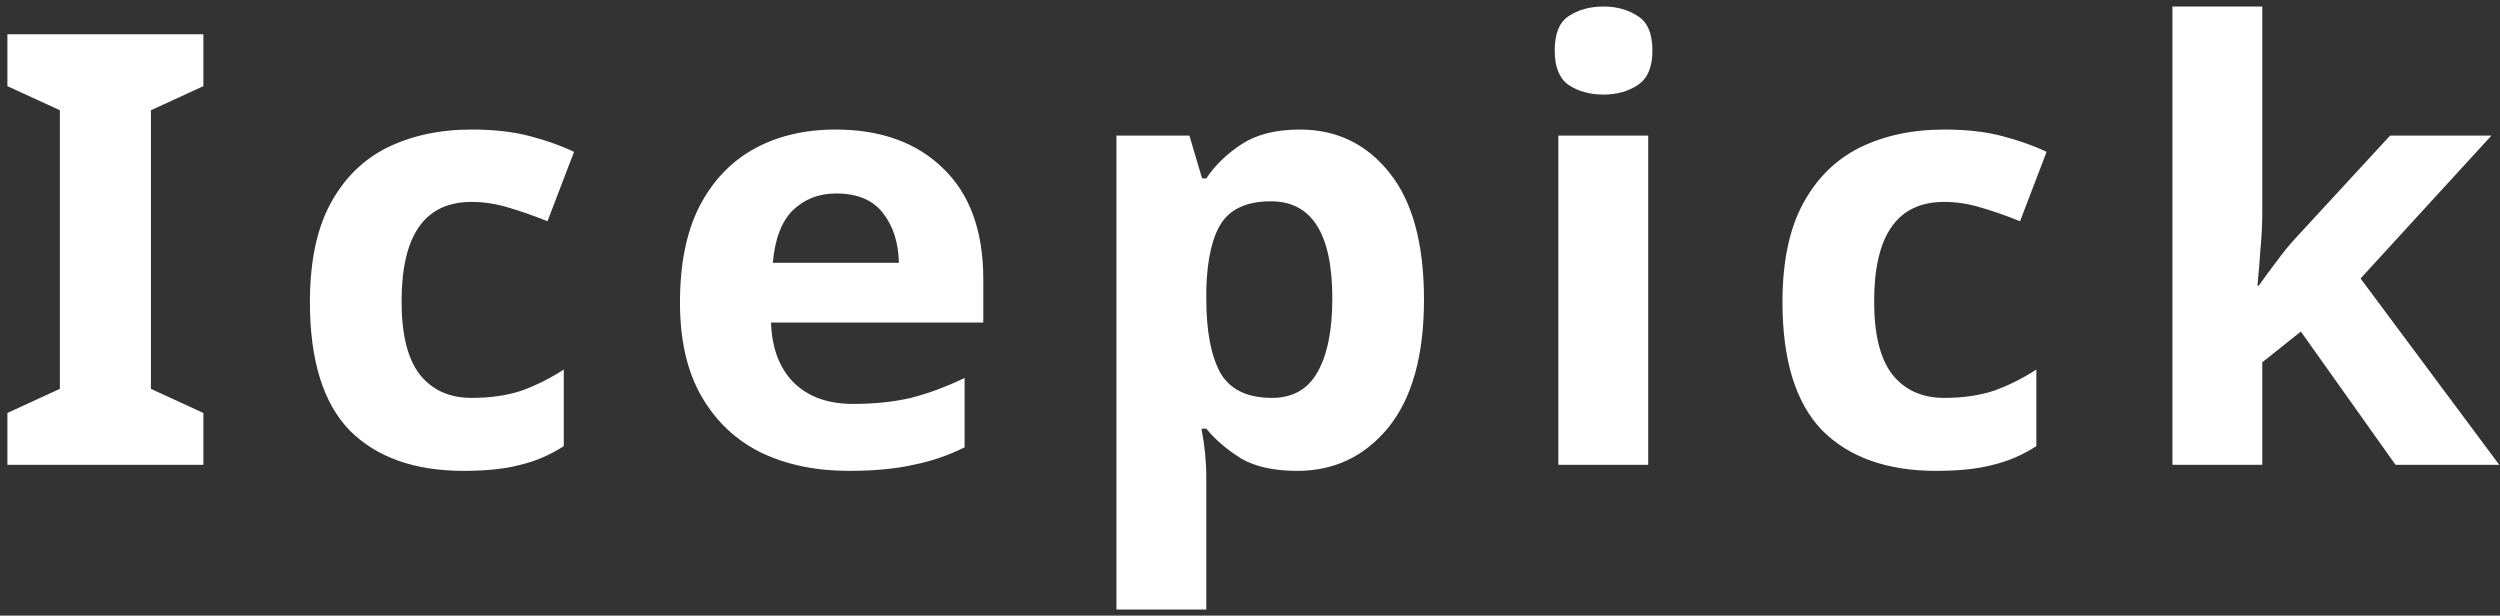 <svg width="199" height="49" viewBox="0 0 199 49" fill="none" xmlns="http://www.w3.org/2000/svg">
<rect x="0" y="0" width="199" height="49" fill="#333333" stroke="none"/>
<path d="M16.189 37H0.589V32.872L4.765 30.952V8.776L0.589 6.856V2.728H16.189V6.856L12.013 8.776V30.952L16.189 32.872V37ZM36.909 37.48C33.005 37.48 29.981 36.408 27.837 34.264C25.725 32.088 24.669 28.68 24.669 24.04C24.669 20.84 25.213 18.232 26.301 16.216C27.389 14.2 28.893 12.712 30.813 11.752C32.765 10.792 35.005 10.312 37.533 10.312C39.325 10.312 40.877 10.488 42.189 10.84C43.533 11.192 44.701 11.608 45.693 12.088L43.581 17.608C42.461 17.16 41.405 16.792 40.413 16.504C39.453 16.216 38.493 16.072 37.533 16.072C33.821 16.072 31.965 18.712 31.965 23.992C31.965 26.616 32.445 28.552 33.405 29.8C34.397 31.048 35.773 31.672 37.533 31.672C39.037 31.672 40.365 31.48 41.517 31.096C42.669 30.68 43.789 30.12 44.877 29.416V35.512C43.789 36.216 42.637 36.712 41.421 37C40.237 37.32 38.733 37.48 36.909 37.48ZM66.51 10.312C70.126 10.312 72.99 11.352 75.102 13.432C77.214 15.48 78.27 18.408 78.27 22.216V25.672H61.374C61.438 27.688 62.03 29.272 63.15 30.424C64.302 31.576 65.886 32.152 67.902 32.152C69.598 32.152 71.134 31.992 72.51 31.672C73.886 31.32 75.31 30.792 76.782 30.088V35.608C75.502 36.248 74.142 36.712 72.702 37C71.294 37.32 69.582 37.48 67.566 37.48C64.942 37.48 62.622 37 60.606 36.04C58.59 35.048 57.006 33.56 55.854 31.576C54.702 29.592 54.126 27.096 54.126 24.088C54.126 21.016 54.638 18.472 55.662 16.456C56.718 14.408 58.174 12.872 60.03 11.848C61.886 10.824 64.046 10.312 66.51 10.312ZM66.558 15.4C65.182 15.4 64.03 15.848 63.102 16.744C62.206 17.64 61.678 19.032 61.518 20.92H71.55C71.518 19.32 71.102 18.008 70.302 16.984C69.502 15.928 68.254 15.4 66.558 15.4ZM103.461 10.312C106.405 10.312 108.789 11.464 110.613 13.768C112.437 16.04 113.349 19.4 113.349 23.848C113.349 28.296 112.405 31.688 110.517 34.024C108.629 36.328 106.213 37.48 103.269 37.48C101.381 37.48 99.877 37.144 98.757 36.472C97.637 35.768 96.725 34.984 96.021 34.12H95.637C95.893 35.464 96.021 36.744 96.021 37.96V48.52H88.869V10.792H94.677L95.685 14.2H96.021C96.725 13.144 97.669 12.232 98.853 11.464C100.037 10.696 101.573 10.312 103.461 10.312ZM101.157 16.024C99.301 16.024 97.989 16.6 97.221 17.752C96.485 18.904 96.085 20.664 96.021 23.032V23.8C96.021 26.328 96.389 28.28 97.125 29.656C97.893 31 99.269 31.672 101.253 31.672C102.885 31.672 104.085 31 104.853 29.656C105.653 28.28 106.053 26.312 106.053 23.752C106.053 18.6 104.421 16.024 101.157 16.024ZM127.644 0.52C128.7 0.52 129.612 0.776 130.38 1.288C131.148 1.768 131.532 2.68 131.532 4.024C131.532 5.336 131.148 6.248 130.38 6.76C129.612 7.272 128.7 7.528 127.644 7.528C126.556 7.528 125.628 7.272 124.86 6.76C124.124 6.248 123.756 5.336 123.756 4.024C123.756 2.68 124.124 1.768 124.86 1.288C125.628 0.776 126.556 0.52 127.644 0.52ZM131.196 10.792V37H124.044V10.792H131.196ZM154.125 37.48C150.221 37.48 147.197 36.408 145.053 34.264C142.941 32.088 141.885 28.68 141.885 24.04C141.885 20.84 142.429 18.232 143.517 16.216C144.605 14.2 146.109 12.712 148.029 11.752C149.981 10.792 152.221 10.312 154.749 10.312C156.541 10.312 158.093 10.488 159.405 10.84C160.749 11.192 161.917 11.608 162.909 12.088L160.797 17.608C159.677 17.16 158.621 16.792 157.629 16.504C156.669 16.216 155.709 16.072 154.749 16.072C151.037 16.072 149.181 18.712 149.181 23.992C149.181 26.616 149.661 28.552 150.621 29.8C151.613 31.048 152.989 31.672 154.749 31.672C156.253 31.672 157.581 31.48 158.733 31.096C159.885 30.68 161.005 30.12 162.093 29.416V35.512C161.005 36.216 159.853 36.712 158.637 37C157.453 37.32 155.949 37.48 154.125 37.48ZM180.077 16.84C180.077 17.832 180.029 18.824 179.933 19.816C179.869 20.776 179.789 21.752 179.693 22.744H179.789C180.269 22.072 180.765 21.4 181.277 20.728C181.789 20.024 182.333 19.368 182.909 18.76L190.253 10.792H198.317L187.901 22.168L198.941 37H190.685L183.149 26.392L180.077 28.84V37H172.925V0.52H180.077V16.84Z" fill="white"/>
</svg>
